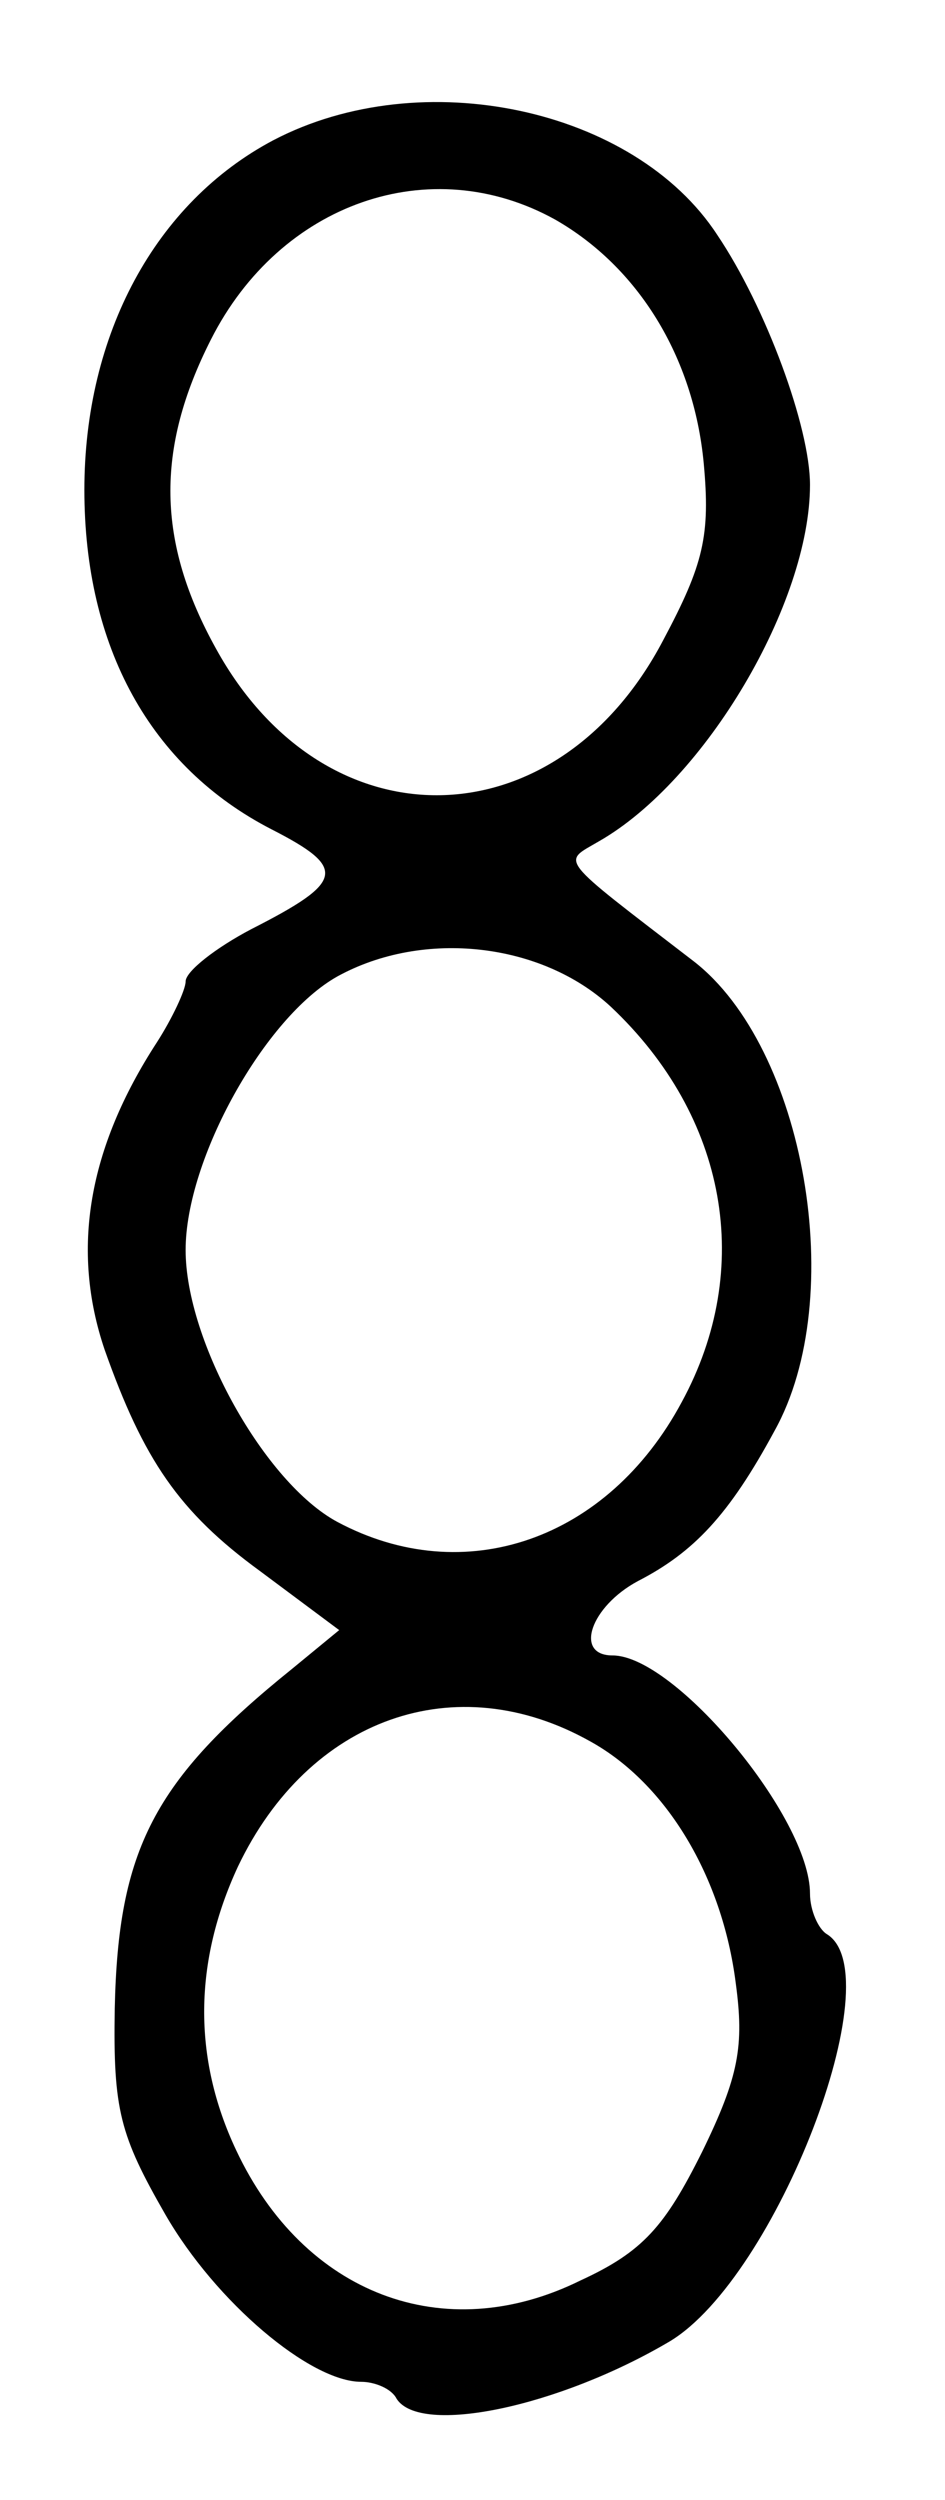 <?xml version="1.0" standalone="no"?>
<!DOCTYPE svg PUBLIC "-//W3C//DTD SVG 20010904//EN"
 "http://www.w3.org/TR/2001/REC-SVG-20010904/DTD/svg10.dtd">
<svg version="1.0" xmlns="http://www.w3.org/2000/svg"
 width="56pt" height="148pt" viewBox="0 0 56 148"
 preserveAspectRatio="xMidYMid meet">
<g transform="translate(0,148) scale(0.1,-0.1)"
fill="#000000" stroke="none">
<path d="M162 1397 c-70 -37 -112 -115 -112 -207 0 -93 39 -164 111 -201 45
-23 43 -31 -12 -59 -21 -11 -39 -25 -39 -31 0 -5 -8 -22 -17 -36 -41 -63 -51
-123 -31 -182 23 -65 44 -96 92 -131 l47 -35 -28 -23 c-82 -66 -103 -107 -105
-201 -1 -60 3 -75 30 -122 30 -52 86 -99 116 -99 8 0 18 -4 21 -10 14 -22 96
-5 162 34 63 38 132 217 93 241 -5 3 -10 14 -10 24 0 45 -80 141 -117 141 -23
0 -13 29 15 44 33 17 54 39 81 89 44 79 18 227 -48 278 -82 63 -78 58 -56 71
63 36 125 141 125 211 0 34 -26 105 -55 148 -49 75 -175 102 -263 56z m167
-47 c49 -28 82 -81 88 -144 4 -43 0 -60 -24 -105 -63 -120 -200 -123 -265 -5
-35 63 -36 118 -3 183 41 81 130 112 204 71z m33 -466 c69 -65 85 -155 42
-234 -44 -82 -129 -111 -204 -71 -43 23 -90 107 -90 161 0 54 47 138 90 162
51 28 121 20 162 -18z m-12 -435 c45 -25 78 -80 86 -143 5 -37 2 -55 -20 -100
-22 -44 -35 -59 -72 -76 -81 -40 -164 -8 -204 77 -26 55 -25 112 1 168 42 88
129 119 209 74z"/>
</g>
</svg>
